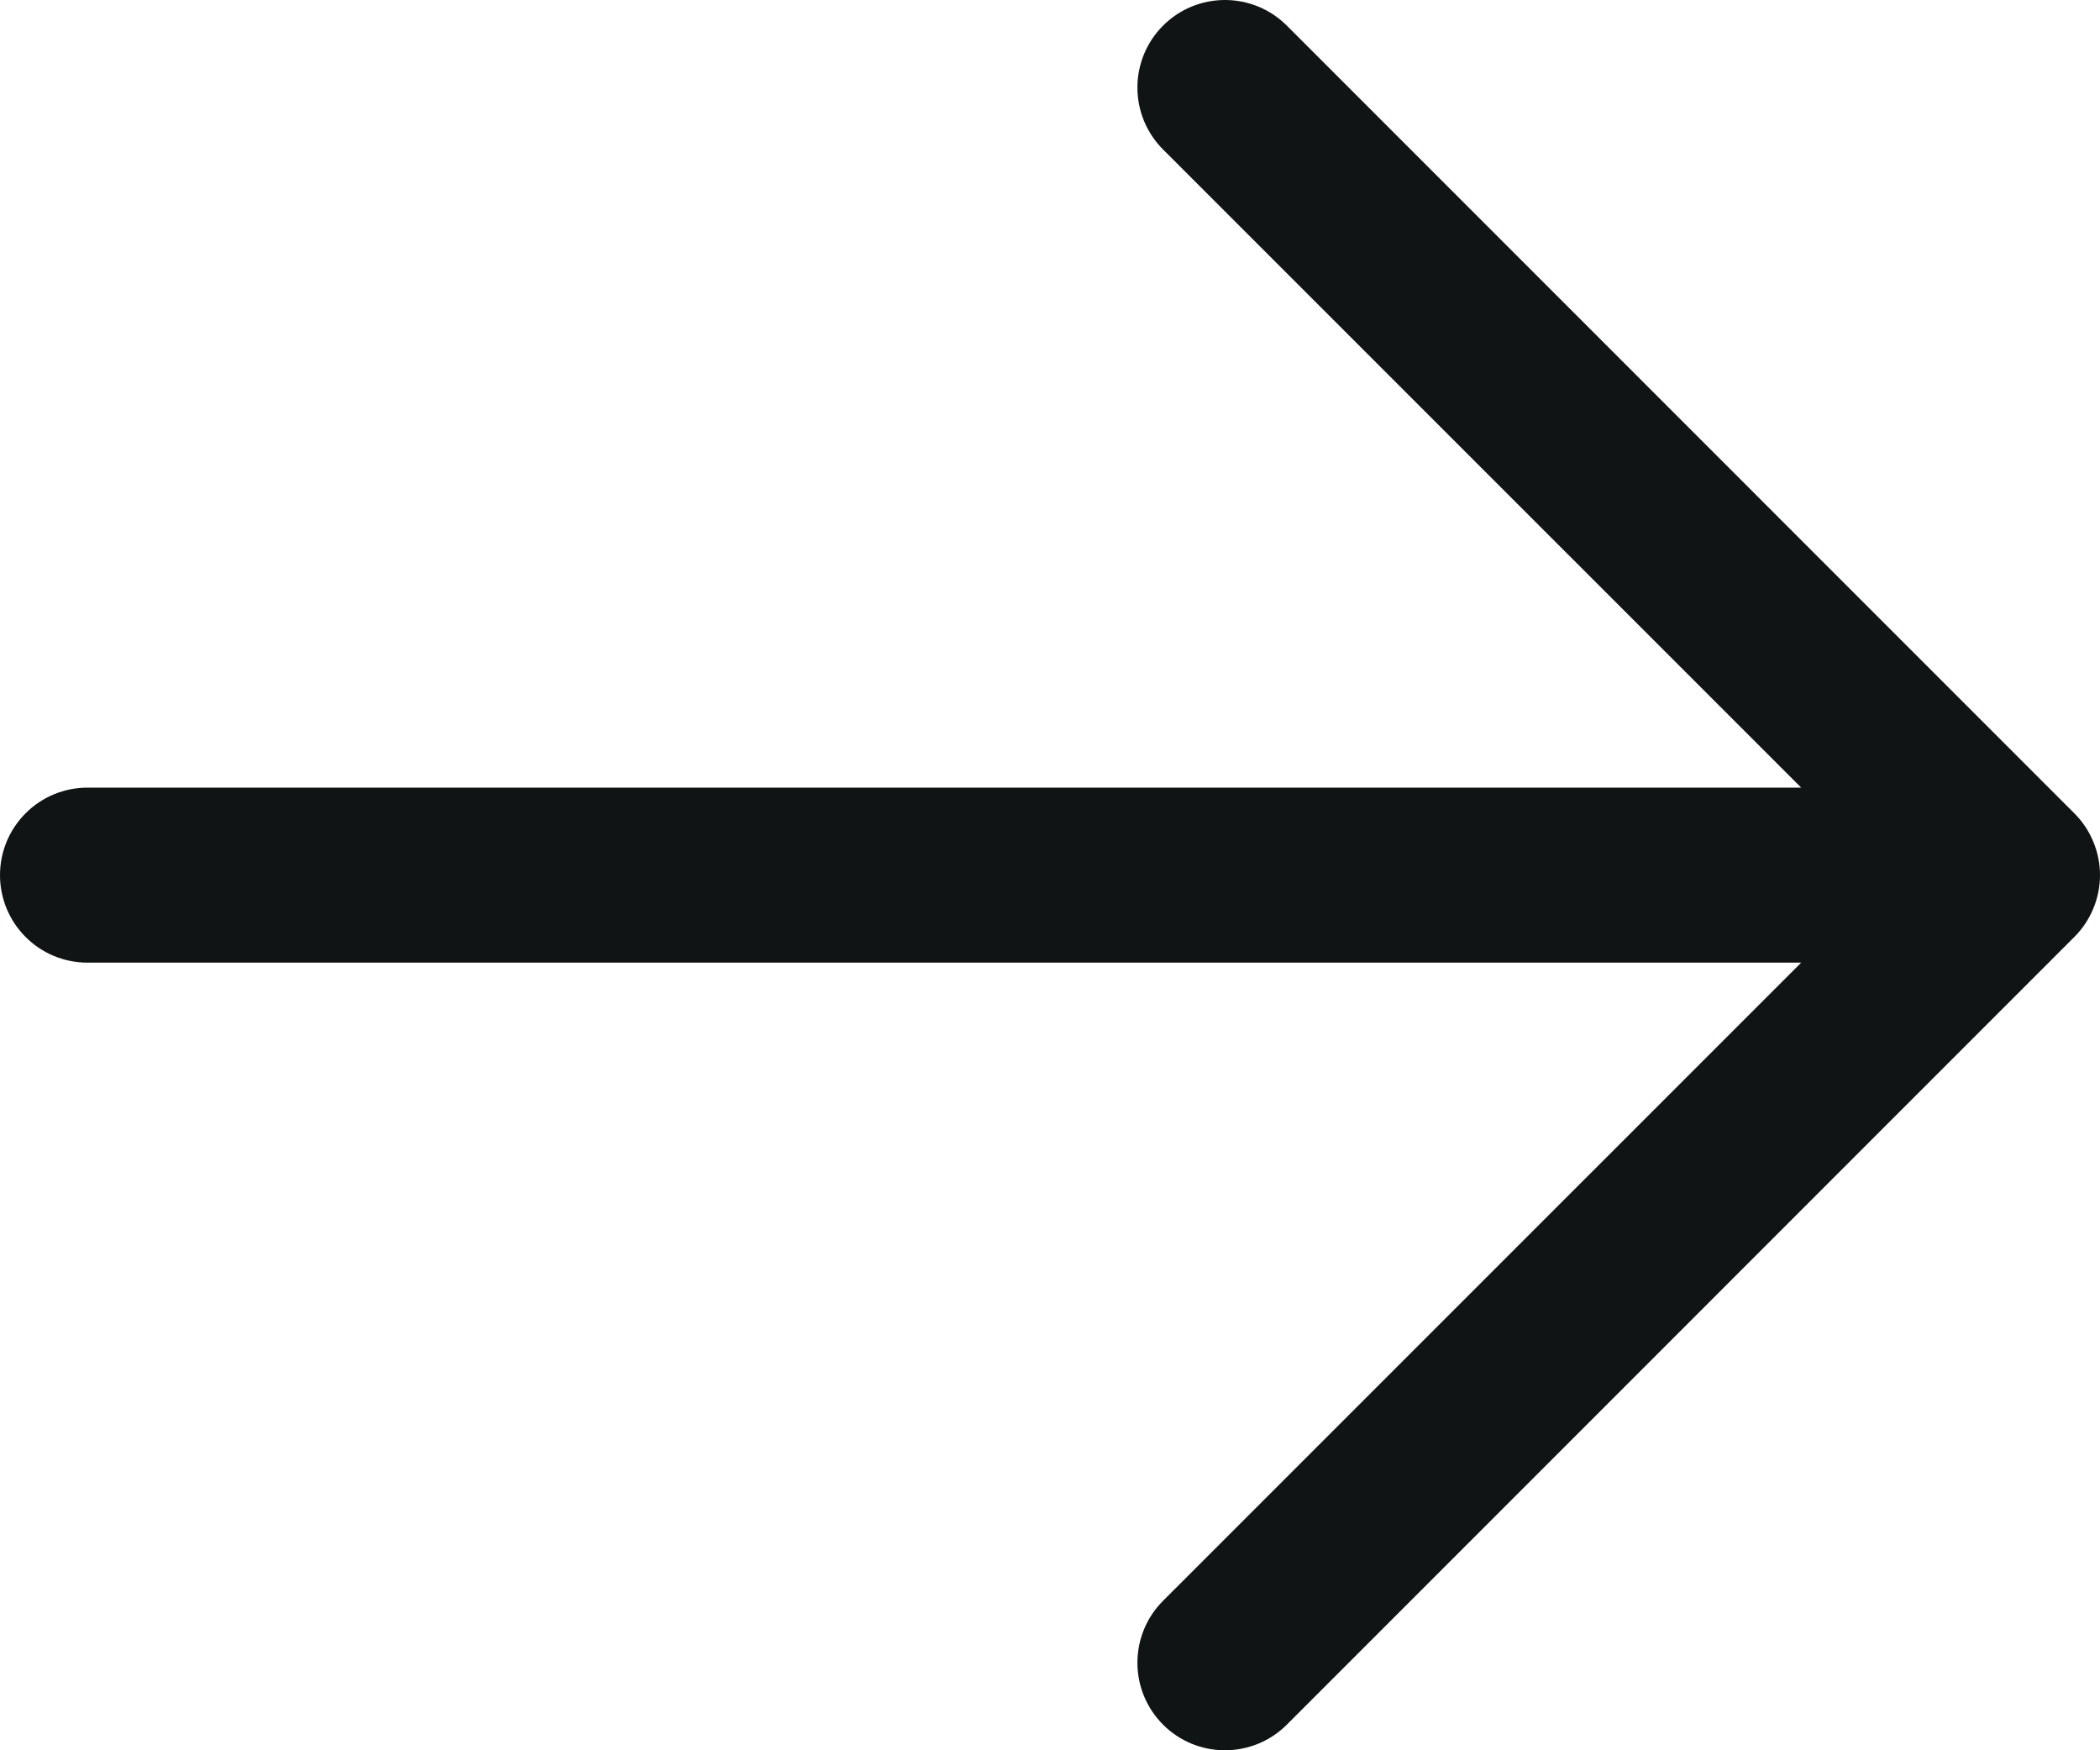 <svg width="24" height="20" viewBox="0 0 24 20" fill="none" xmlns="http://www.w3.org/2000/svg">
<path d="M23.706 10.707L14.707 19.707C14.519 19.895 14.265 20 13.999 20C13.734 20 13.479 19.895 13.292 19.707C13.104 19.519 12.999 19.265 12.999 19C12.999 18.734 13.104 18.48 13.292 18.292L20.585 11H1C0.735 11 0.48 10.895 0.293 10.707C0.105 10.52 0 10.265 0 10C0 9.735 0.105 9.48 0.293 9.293C0.48 9.105 0.735 9 1 9H20.585L13.292 1.708C13.104 1.52 12.999 1.266 12.999 1C12.999 0.735 13.104 0.481 13.292 0.293C13.479 0.105 13.734 0 13.999 0C14.265 0 14.519 0.105 14.707 0.293L23.706 9.293C23.799 9.385 23.873 9.496 23.923 9.617C23.974 9.738 24 9.869 24 10C24 10.131 23.974 10.261 23.923 10.383C23.873 10.504 23.799 10.615 23.706 10.707Z" fill="#101415"/>
</svg>
